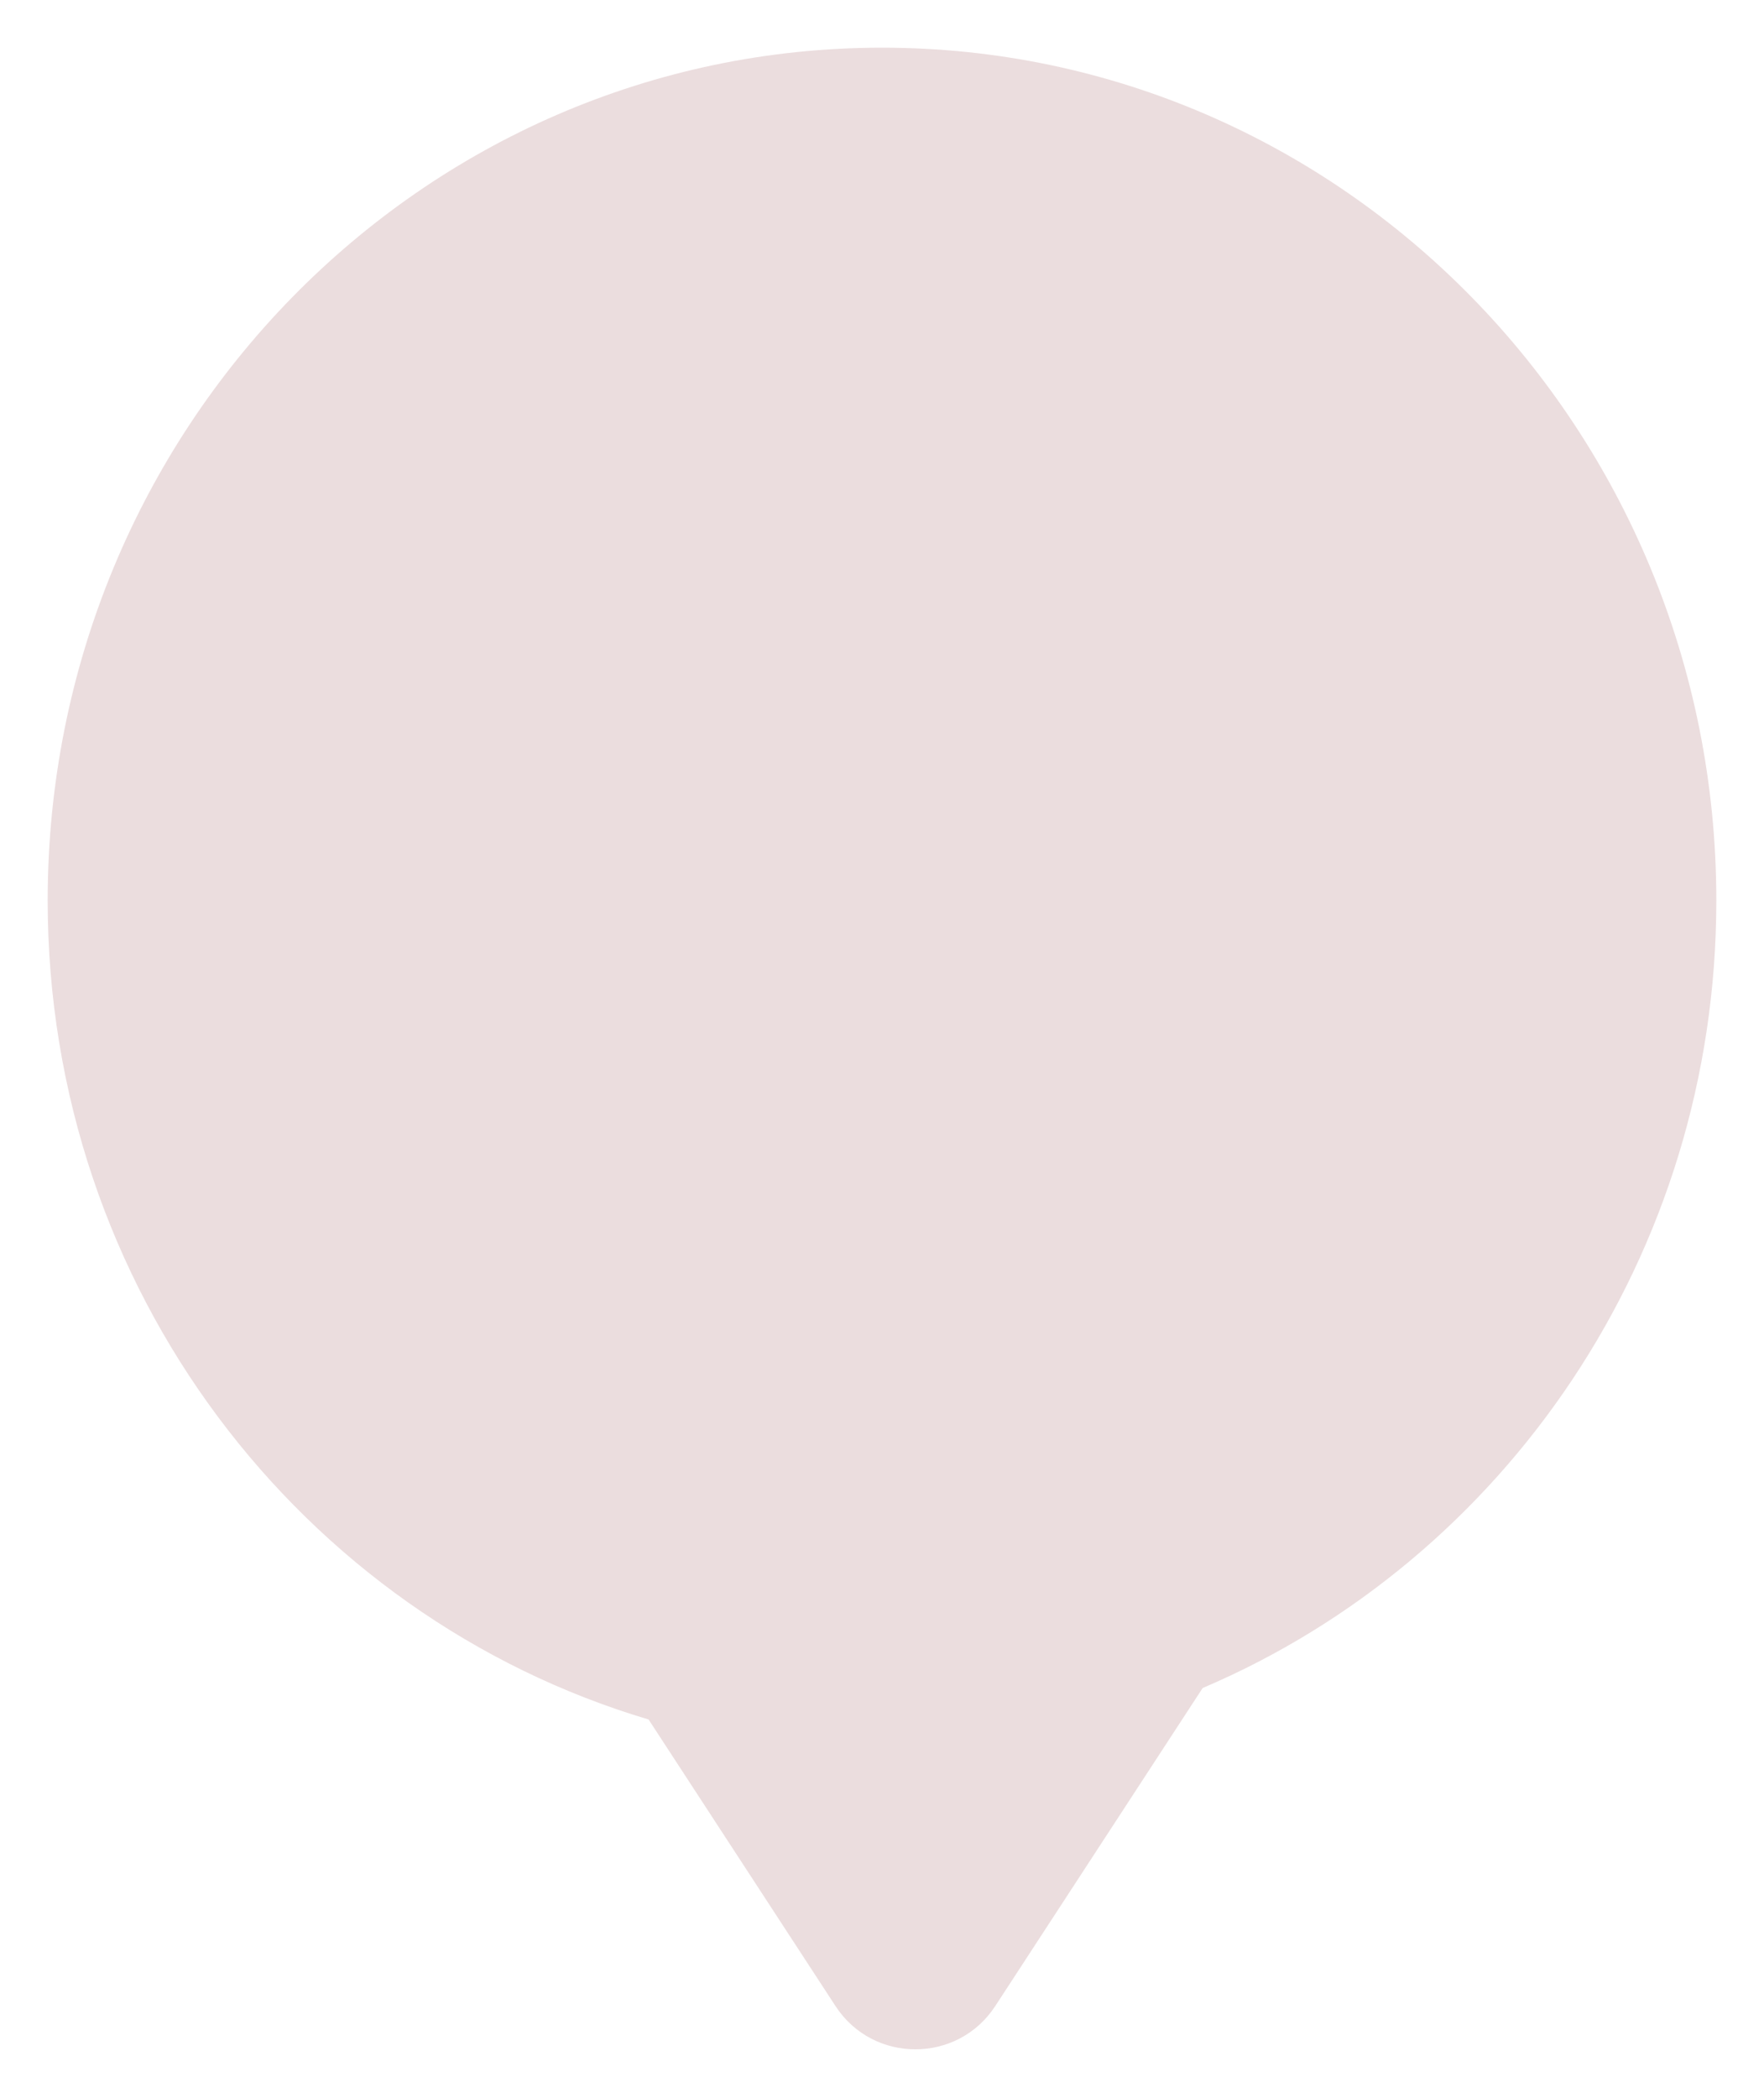 <svg width="37" height="44" viewBox="0 0 37 44" fill="none" xmlns="http://www.w3.org/2000/svg">
<g filter="url(#filter0_d_2703_1299)">
<path fill-rule="evenodd" clip-rule="evenodd" d="M25.226 34.402C31.553 31.708 36 25.328 36 17.886C36 8.008 28.165 0 18.5 0C8.835 0 1 8.008 1 17.886C1 26.027 6.322 32.897 13.604 35.062L17.525 41.073C18.314 42.282 20.086 42.282 20.875 41.073L25.226 34.402Z" fill="#EBDDDE"/>
</g>
<defs>
<filter id="filter0_d_2703_1299" x="0" y="0" width="37" height="43.98" filterUnits="userSpaceOnUse" color-interpolation-filters="sRGB">
<feFlood flood-opacity="0" result="BackgroundImageFix"/>
<feColorMatrix in="SourceAlpha" type="matrix" values="0 0 0 0 0 0 0 0 0 0 0 0 0 0 0 0 0 0 127 0" result="hardAlpha"/>
<feOffset dy="1"/>
<feGaussianBlur stdDeviation="0.5"/>
<feComposite in2="hardAlpha" operator="out"/>
<feColorMatrix type="matrix" values="0 0 0 0 0.338 0 0 0 0 0.242 0 0 0 0 0.242 0 0 0 0.25 0"/>
<feBlend mode="normal" in2="BackgroundImageFix" result="effect1_dropShadow_2703_1299"/>
<feBlend mode="normal" in="SourceGraphic" in2="effect1_dropShadow_2703_1299" result="shape"/>
</filter>
</defs>
</svg>
